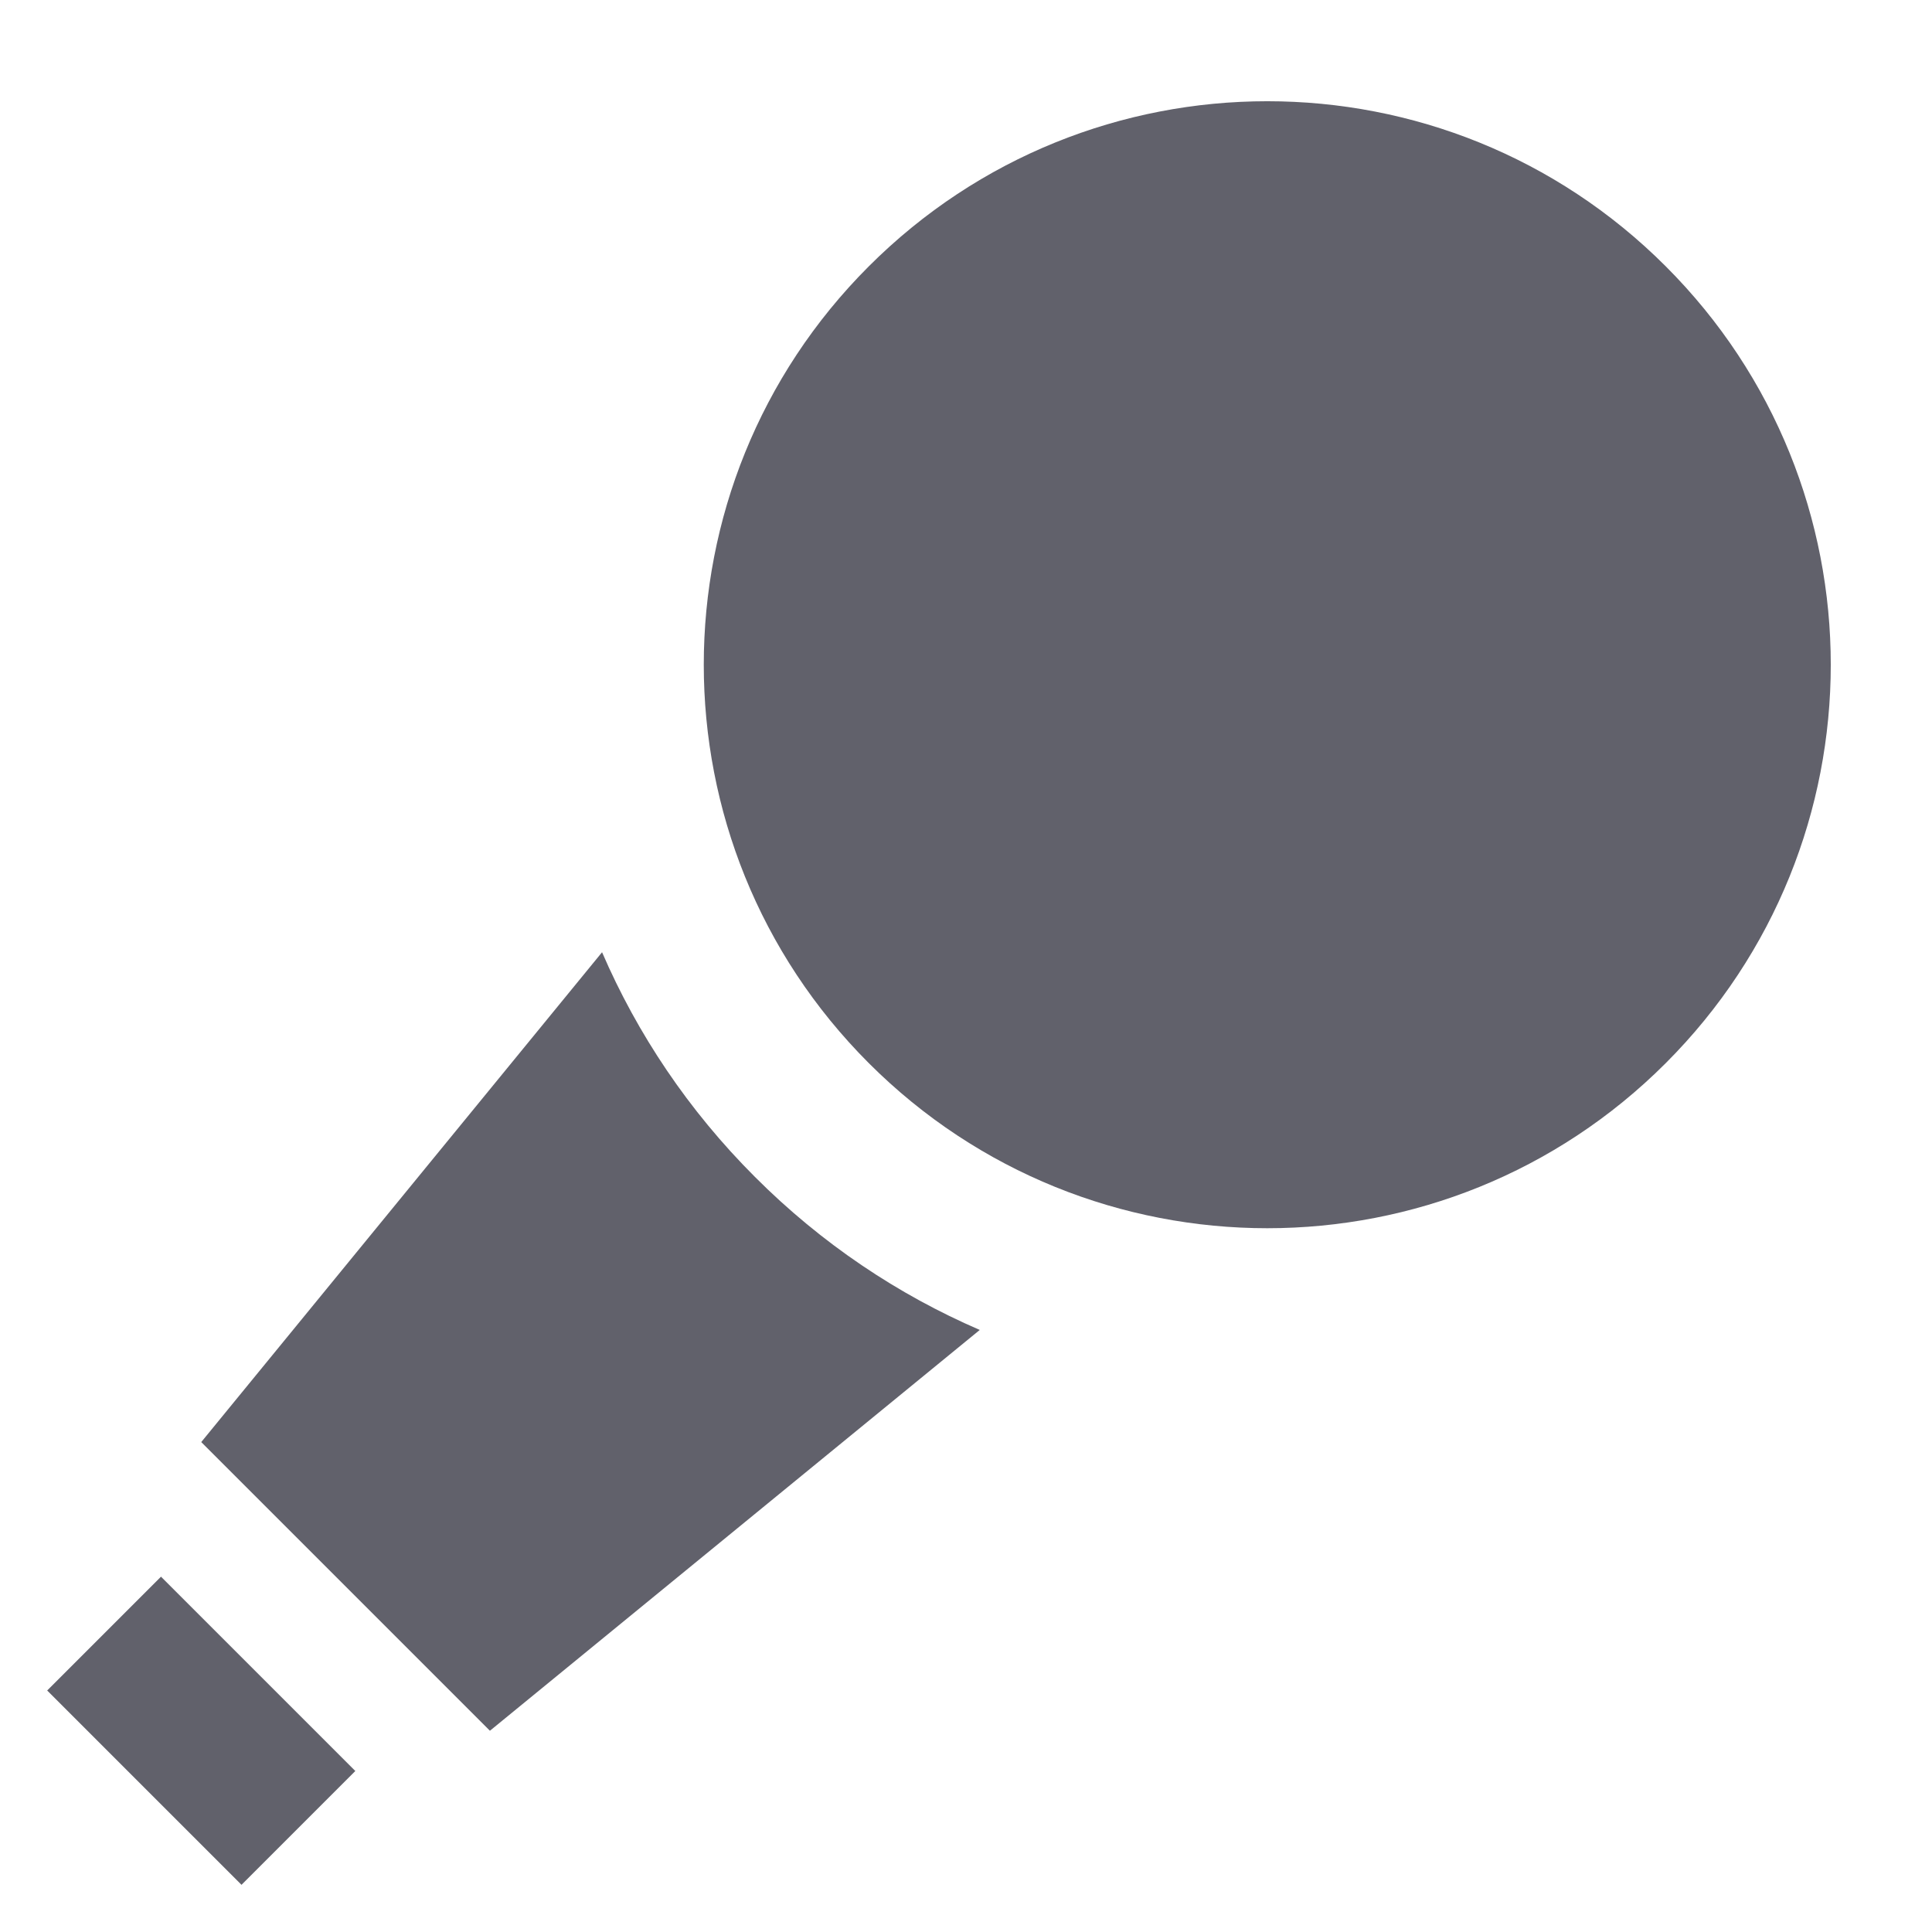 <svg xmlns="http://www.w3.org/2000/svg" height="24" width="24" viewBox="0 0 24 24"> <path fill-rule="evenodd" clip-rule="evenodd" d="M2 19.586L3.207 20.793L4.414 22L3 23.414L1.793 22.207L0.586 21L2 19.586Z" fill="#61616b" data-color="color-2"></path> <path fill-rule="evenodd" clip-rule="evenodd" d="M10.793 3.308C13.527 0.574 17.959 0.574 20.692 3.308C23.426 6.041 23.426 10.473 20.692 13.207C17.959 15.941 13.527 15.941 10.793 13.207C8.059 10.473 8.059 6.041 10.793 3.308Z" fill="#61616b" data-color="color-2"></path> <path d="M7.479 11.829L2.5 17.914L6.086 21.5L12.171 16.521C11.157 16.083 10.207 15.45 9.379 14.621C8.55 13.793 7.917 12.843 7.479 11.829Z" fill="#61616b"></path></svg>